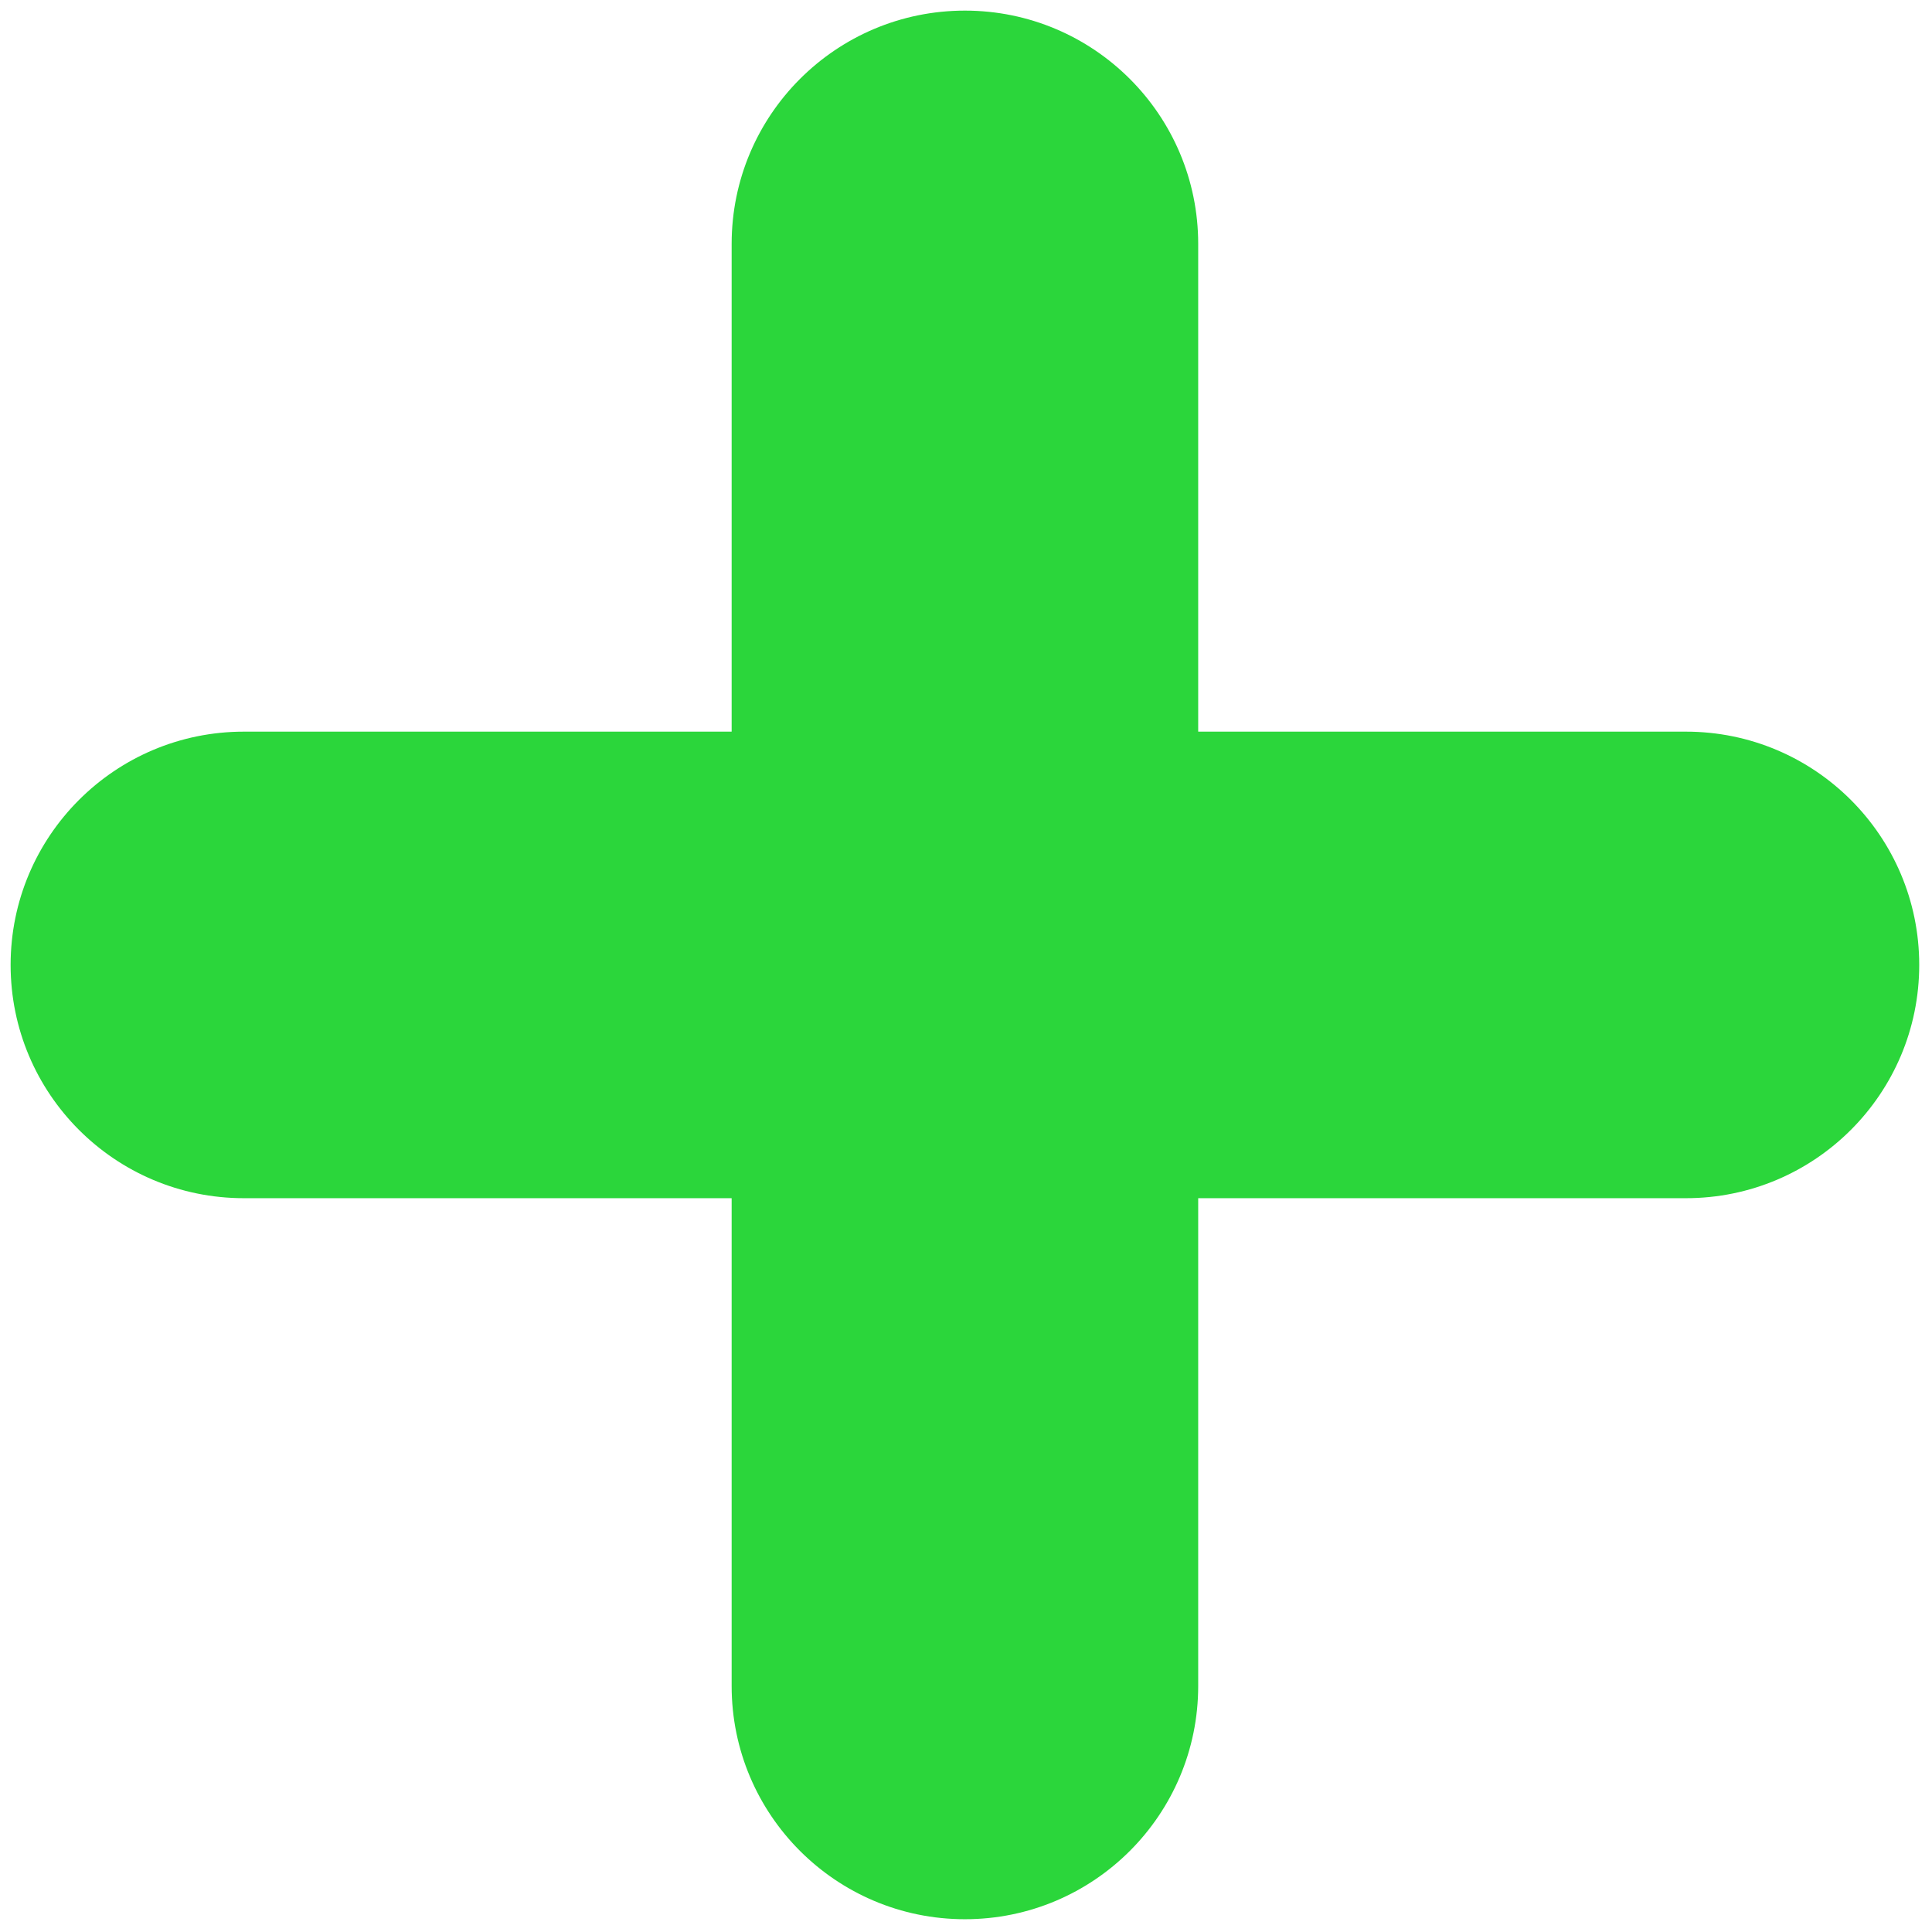 <svg xmlns="http://www.w3.org/2000/svg" xmlns:xlink="http://www.w3.org/1999/xlink" version="1.1" width="256" height="256" viewBox="0 0 256 256" xml:space="preserve">
<g style="stroke: none; stroke-width: 0; stroke-dasharray: none; stroke-linecap: butt; stroke-linejoin: miter; stroke-miterlimit: 10; fill: none; fill-rule: nonzero; opacity: 1;" transform="translate(1.407 1.407) scale(2.81 2.81)">
	<path d="M 45 90 c -6.075 0 -11 -4.925 -11 -11 V 11 c 0 -6.075 4.925 -11 11 -11 s 11 4.925 11 11 v 68 C 56 85.075 51.075 90 45 90 z" style="stroke: none; stroke-width: 1; stroke-dasharray: none; stroke-linecap: butt; stroke-linejoin: miter; stroke-miterlimit: 10; fill: rgb(43,214,59); fill-rule: nonzero; opacity: 1;" transform=" matrix(1 0 0 1 0 0) " stroke-linecap="round"/>
	<path d="M 79 56 H 11 C 4.925 56 0 51.075 0 45 s 4.925 -11 11 -11 h 68 c 6.075 0 11 4.925 11 11 S 85.075 56 79 56 z" style="stroke: none; stroke-width: 1; stroke-dasharray: none; stroke-linecap: butt; stroke-linejoin: miter; stroke-miterlimit: 10; fill: rgb(43,214,59); fill-rule: nonzero; opacity: 1;" transform=" matrix(1 0 0 1 0 0) " stroke-linecap="round"/>
</g>
</svg>